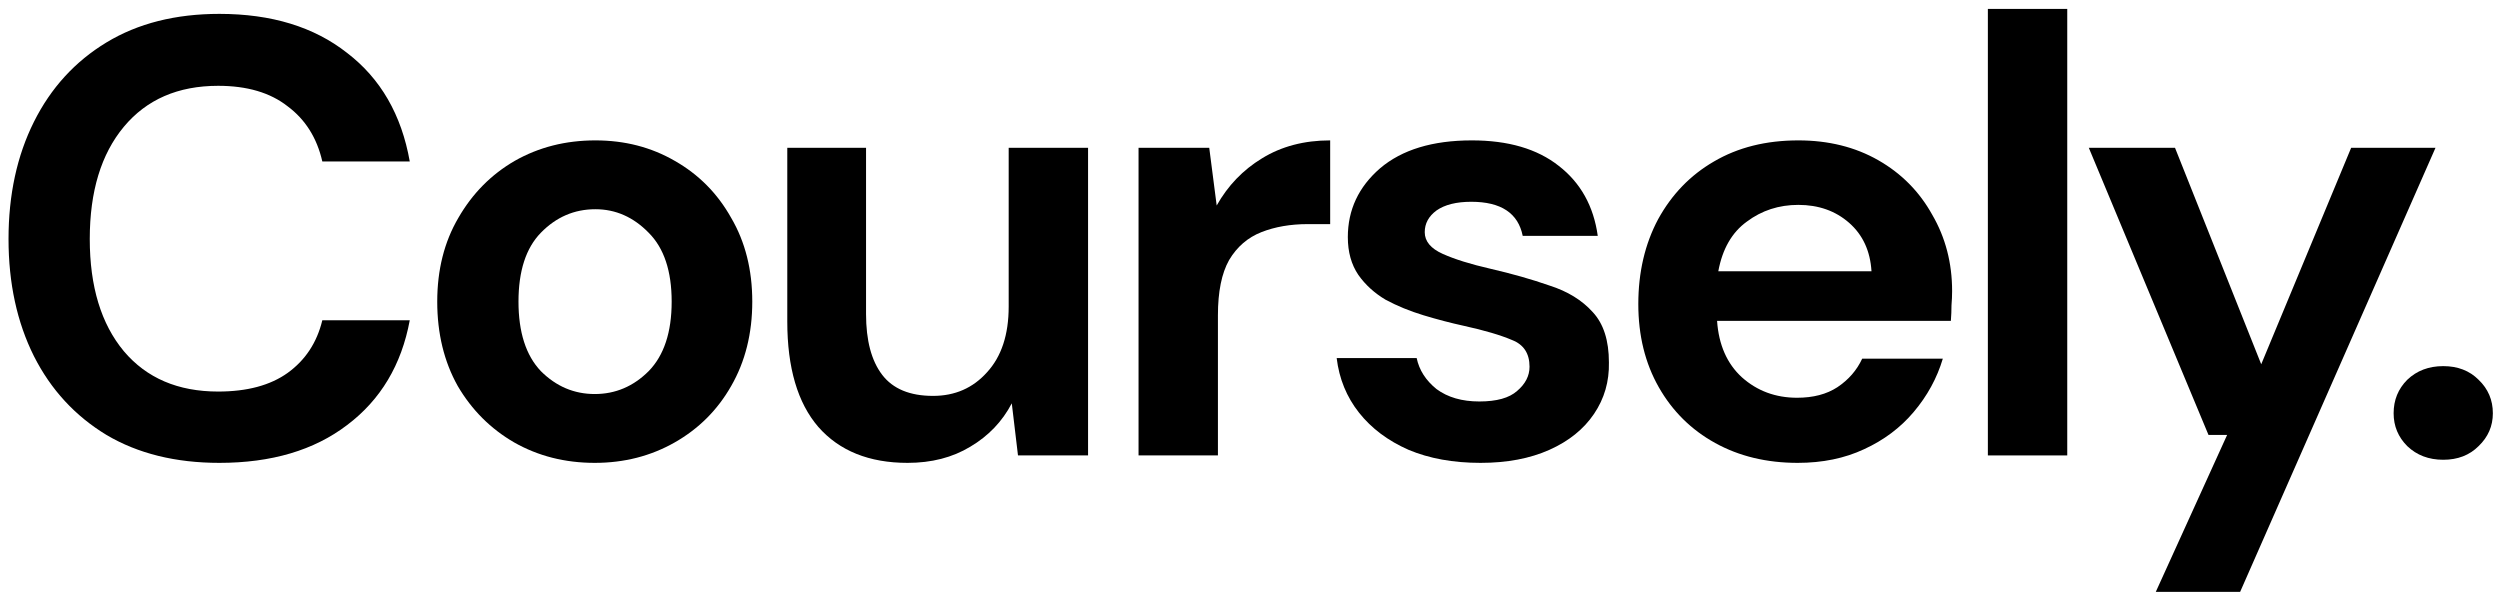 <svg viewBox="0 0 258 62" fill="none" xmlns="http://www.w3.org/2000/svg">
  <path d="M22.64 47.768C18.117 47.768 14.235 46.808 10.992 44.888C7.749 42.925 5.253 40.216 3.504 36.76C1.755 33.261 0.88 29.229 0.88 24.664C0.88 20.099 1.755 16.067 3.504 12.568C5.253 9.069 7.749 6.339 10.992 4.376C14.235 2.413 18.117 1.432 22.64 1.432C28.016 1.432 32.411 2.776 35.824 5.464C39.28 8.109 41.435 11.843 42.288 16.664H33.264C32.709 14.232 31.515 12.333 29.68 10.968C27.888 9.56 25.499 8.856 22.512 8.856C18.373 8.856 15.131 10.264 12.784 13.08C10.437 15.896 9.264 19.757 9.264 24.664C9.264 29.571 10.437 33.432 12.784 36.248C15.131 39.021 18.373 40.408 22.512 40.408C25.499 40.408 27.888 39.768 29.68 38.488C31.515 37.165 32.709 35.352 33.264 33.048H42.288C41.435 37.656 39.28 41.261 35.824 43.864C32.411 46.467 28.016 47.768 22.64 47.768Z" fill="black"/>
  <path d="M61.38 47.768C58.307 47.768 55.534 47.064 53.059 45.656C50.627 44.248 48.686 42.307 47.236 39.832C45.828 37.315 45.123 34.413 45.123 31.128C45.123 27.843 45.849 24.963 47.3 22.488C48.75 19.971 50.691 18.008 53.123 16.6C55.598 15.192 58.371 14.488 61.444 14.488C64.473 14.488 67.204 15.192 69.635 16.6C72.11 18.008 74.052 19.971 75.46 22.488C76.91 24.963 77.635 27.843 77.635 31.128C77.635 34.413 76.91 37.315 75.46 39.832C74.052 42.307 72.11 44.248 69.635 45.656C67.161 47.064 64.409 47.768 61.38 47.768ZM61.38 40.664C63.513 40.664 65.369 39.875 66.948 38.296C68.526 36.675 69.316 34.285 69.316 31.128C69.316 27.971 68.526 25.603 66.948 24.024C65.369 22.403 63.534 21.592 61.444 21.592C59.267 21.592 57.39 22.403 55.812 24.024C54.276 25.603 53.508 27.971 53.508 31.128C53.508 34.285 54.276 36.675 55.812 38.296C57.39 39.875 59.246 40.664 61.38 40.664Z" fill="black"/>
  <path d="M93.664 47.768C89.696 47.768 86.624 46.531 84.448 44.056C82.315 41.581 81.248 37.955 81.248 33.176V15.256H89.376V32.408C89.376 35.139 89.931 37.229 91.04 38.68C92.149 40.131 93.899 40.856 96.288 40.856C98.549 40.856 100.405 40.045 101.856 38.424C103.349 36.803 104.096 34.541 104.096 31.64V15.256H112.288V47H105.056L104.416 41.624C103.435 43.501 102.005 44.995 100.128 46.104C98.293 47.213 96.139 47.768 93.664 47.768Z" fill="black"/>
  <path d="M117.498 47V15.256H124.794L125.562 21.208C126.714 19.16 128.271 17.539 130.234 16.344C132.239 15.107 134.586 14.488 137.274 14.488V23.128H134.97C133.178 23.128 131.578 23.405 130.17 23.96C128.762 24.515 127.652 25.475 126.842 26.84C126.074 28.205 125.69 30.104 125.69 32.536V47H117.498Z" fill="black"/>
  <path d="M152.792 47.768C149.976 47.768 147.502 47.32 145.368 46.424C143.235 45.485 141.529 44.205 140.249 42.584C138.969 40.963 138.201 39.085 137.945 36.952H146.201C146.457 38.189 147.139 39.256 148.249 40.152C149.401 41.005 150.873 41.432 152.665 41.432C154.457 41.432 155.758 41.069 156.568 40.344C157.422 39.619 157.848 38.787 157.848 37.848C157.848 36.483 157.251 35.565 156.057 35.096C154.862 34.584 153.198 34.093 151.064 33.624C149.699 33.325 148.312 32.963 146.904 32.536C145.496 32.109 144.195 31.576 143.001 30.936C141.849 30.253 140.91 29.4 140.185 28.376C139.459 27.309 139.096 26.008 139.096 24.472C139.096 21.656 140.206 19.288 142.424 17.368C144.686 15.448 147.843 14.488 151.896 14.488C155.651 14.488 158.638 15.363 160.857 17.112C163.118 18.861 164.462 21.272 164.889 24.344H157.145C156.675 21.997 154.905 20.824 151.833 20.824C150.297 20.824 149.102 21.123 148.249 21.72C147.438 22.317 147.033 23.064 147.033 23.96C147.033 24.899 147.651 25.645 148.889 26.2C150.126 26.755 151.768 27.267 153.816 27.736C156.035 28.248 158.062 28.824 159.896 29.464C161.774 30.061 163.267 30.979 164.377 32.216C165.486 33.411 166.04 35.139 166.04 37.4C166.083 39.363 165.571 41.133 164.505 42.712C163.438 44.291 161.902 45.528 159.896 46.424C157.891 47.32 155.523 47.768 152.792 47.768Z" fill="black"/>
  <path d="M185.521 47.768C182.321 47.768 179.484 47.085 177.01 45.72C174.535 44.355 172.594 42.435 171.186 39.96C169.778 37.485 169.074 34.627 169.074 31.384C169.074 28.099 169.756 25.176 171.122 22.616C172.53 20.056 174.45 18.072 176.882 16.664C179.356 15.213 182.258 14.488 185.586 14.488C188.7 14.488 191.452 15.171 193.842 16.536C196.231 17.901 198.087 19.779 199.41 22.168C200.775 24.515 201.458 27.139 201.458 30.04C201.458 30.509 201.436 31 201.394 31.512C201.394 32.024 201.372 32.557 201.33 33.112H177.202C177.372 35.587 178.226 37.528 179.762 38.936C181.34 40.344 183.239 41.048 185.458 41.048C187.122 41.048 188.508 40.685 189.618 39.96C190.77 39.192 191.623 38.211 192.178 37.016H200.498C199.9 39.021 198.898 40.856 197.49 42.52C196.124 44.141 194.418 45.421 192.37 46.36C190.364 47.299 188.081 47.768 185.521 47.768ZM185.586 21.144C183.58 21.144 181.809 21.72 180.273 22.872C178.737 23.981 177.756 25.688 177.329 27.992H193.138C193.01 25.901 192.242 24.237 190.834 23C189.426 21.763 187.676 21.144 185.586 21.144Z" fill="black"/>
  <path d="M205.148 47V0.92H213.34V47H205.148Z" fill="black"/>
  <path d="M222.478 61.08L229.838 44.888H227.918L215.566 15.256H224.462L233.358 37.592L242.638 15.256H251.342L231.182 61.08H222.478Z" fill="black"/>
  <path d="M252.143 47.448C250.649 47.448 249.412 46.979 248.43 46.04C247.492 45.101 247.022 43.971 247.022 42.648C247.022 41.283 247.492 40.131 248.43 39.192C249.412 38.253 250.649 37.784 252.143 37.784C253.636 37.784 254.852 38.253 255.79 39.192C256.772 40.131 257.263 41.283 257.263 42.648C257.263 43.971 256.772 45.101 255.79 46.04C254.852 46.979 253.636 47.448 252.143 47.448Z" fill="black"/>
</svg>